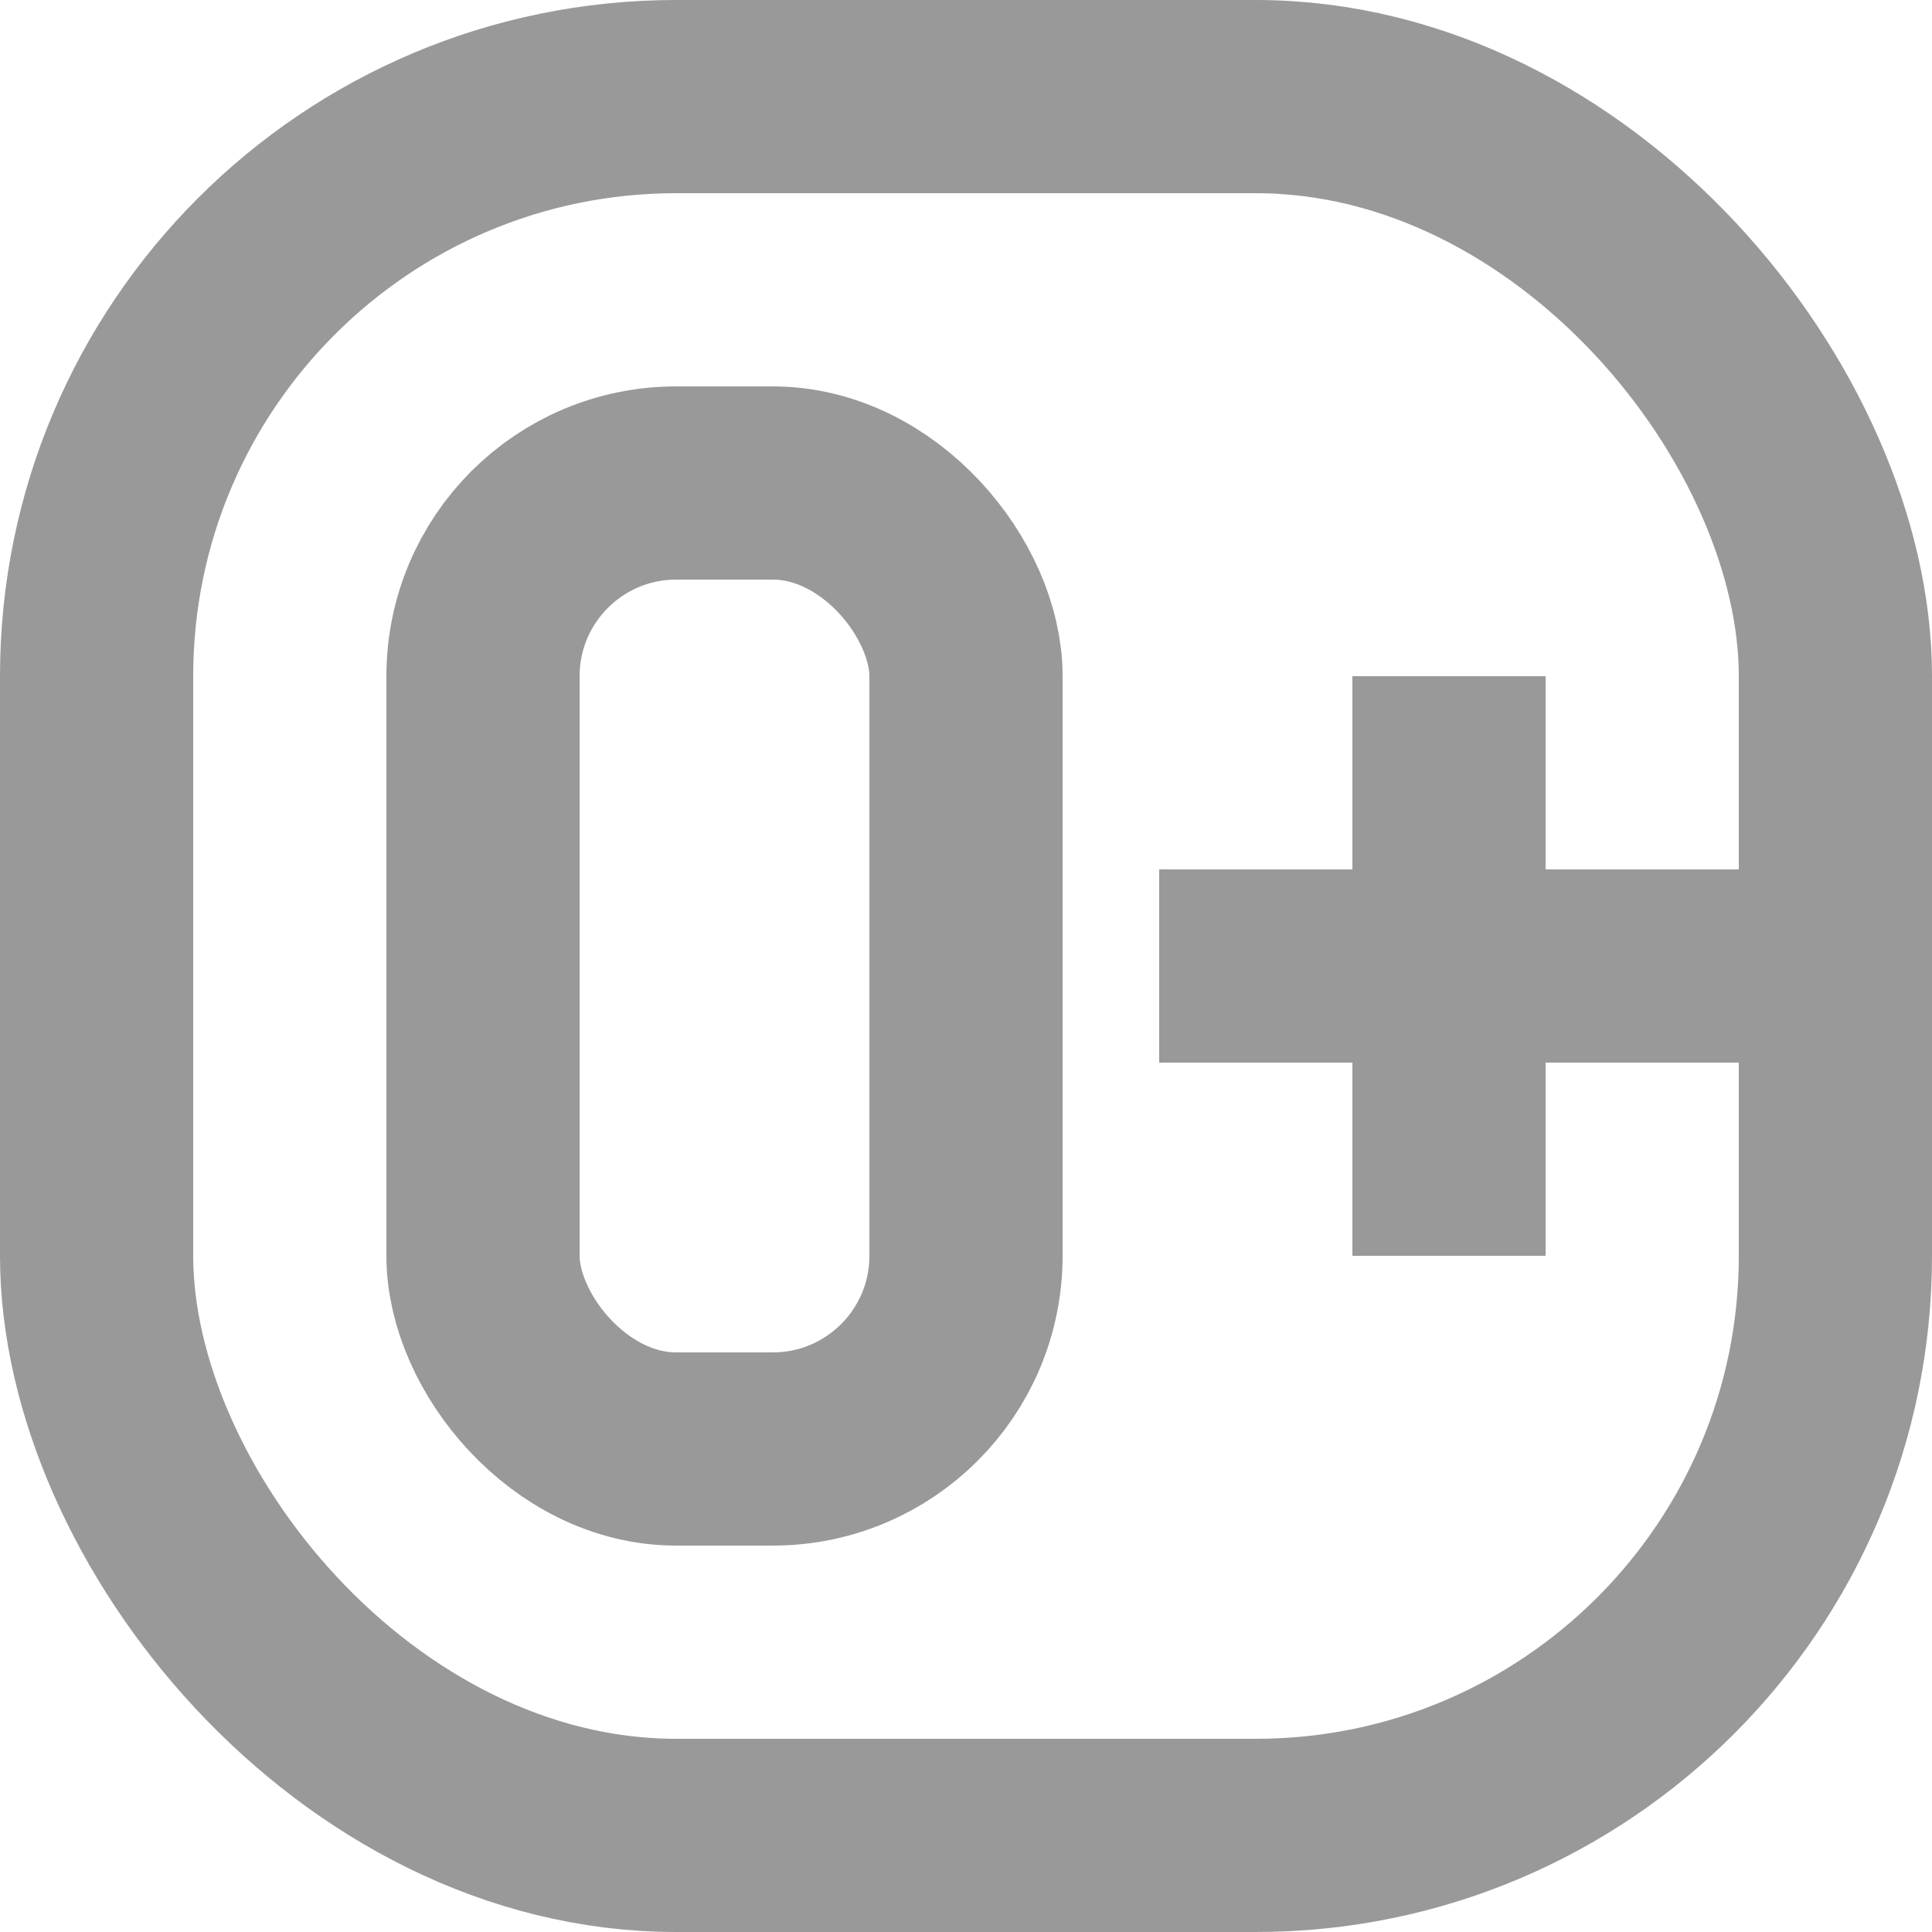 <svg width="20" height="20" viewBox="0 0 20 20" fill="none" xmlns="http://www.w3.org/2000/svg">
<line x1="12" y1="10" x2="18" y2="10" stroke="#999999" stroke-width="2"/>
<line x1="15" y1="7" x2="15" y2="13" stroke="#999999" stroke-width="2"/>
<rect x="5" y="5" width="5" height="10" rx="2" stroke="#999999" stroke-width="2"/>
<rect x="1" y="1" width="18" height="18" rx="6" stroke="#999999" stroke-width="2"/>
</svg>

